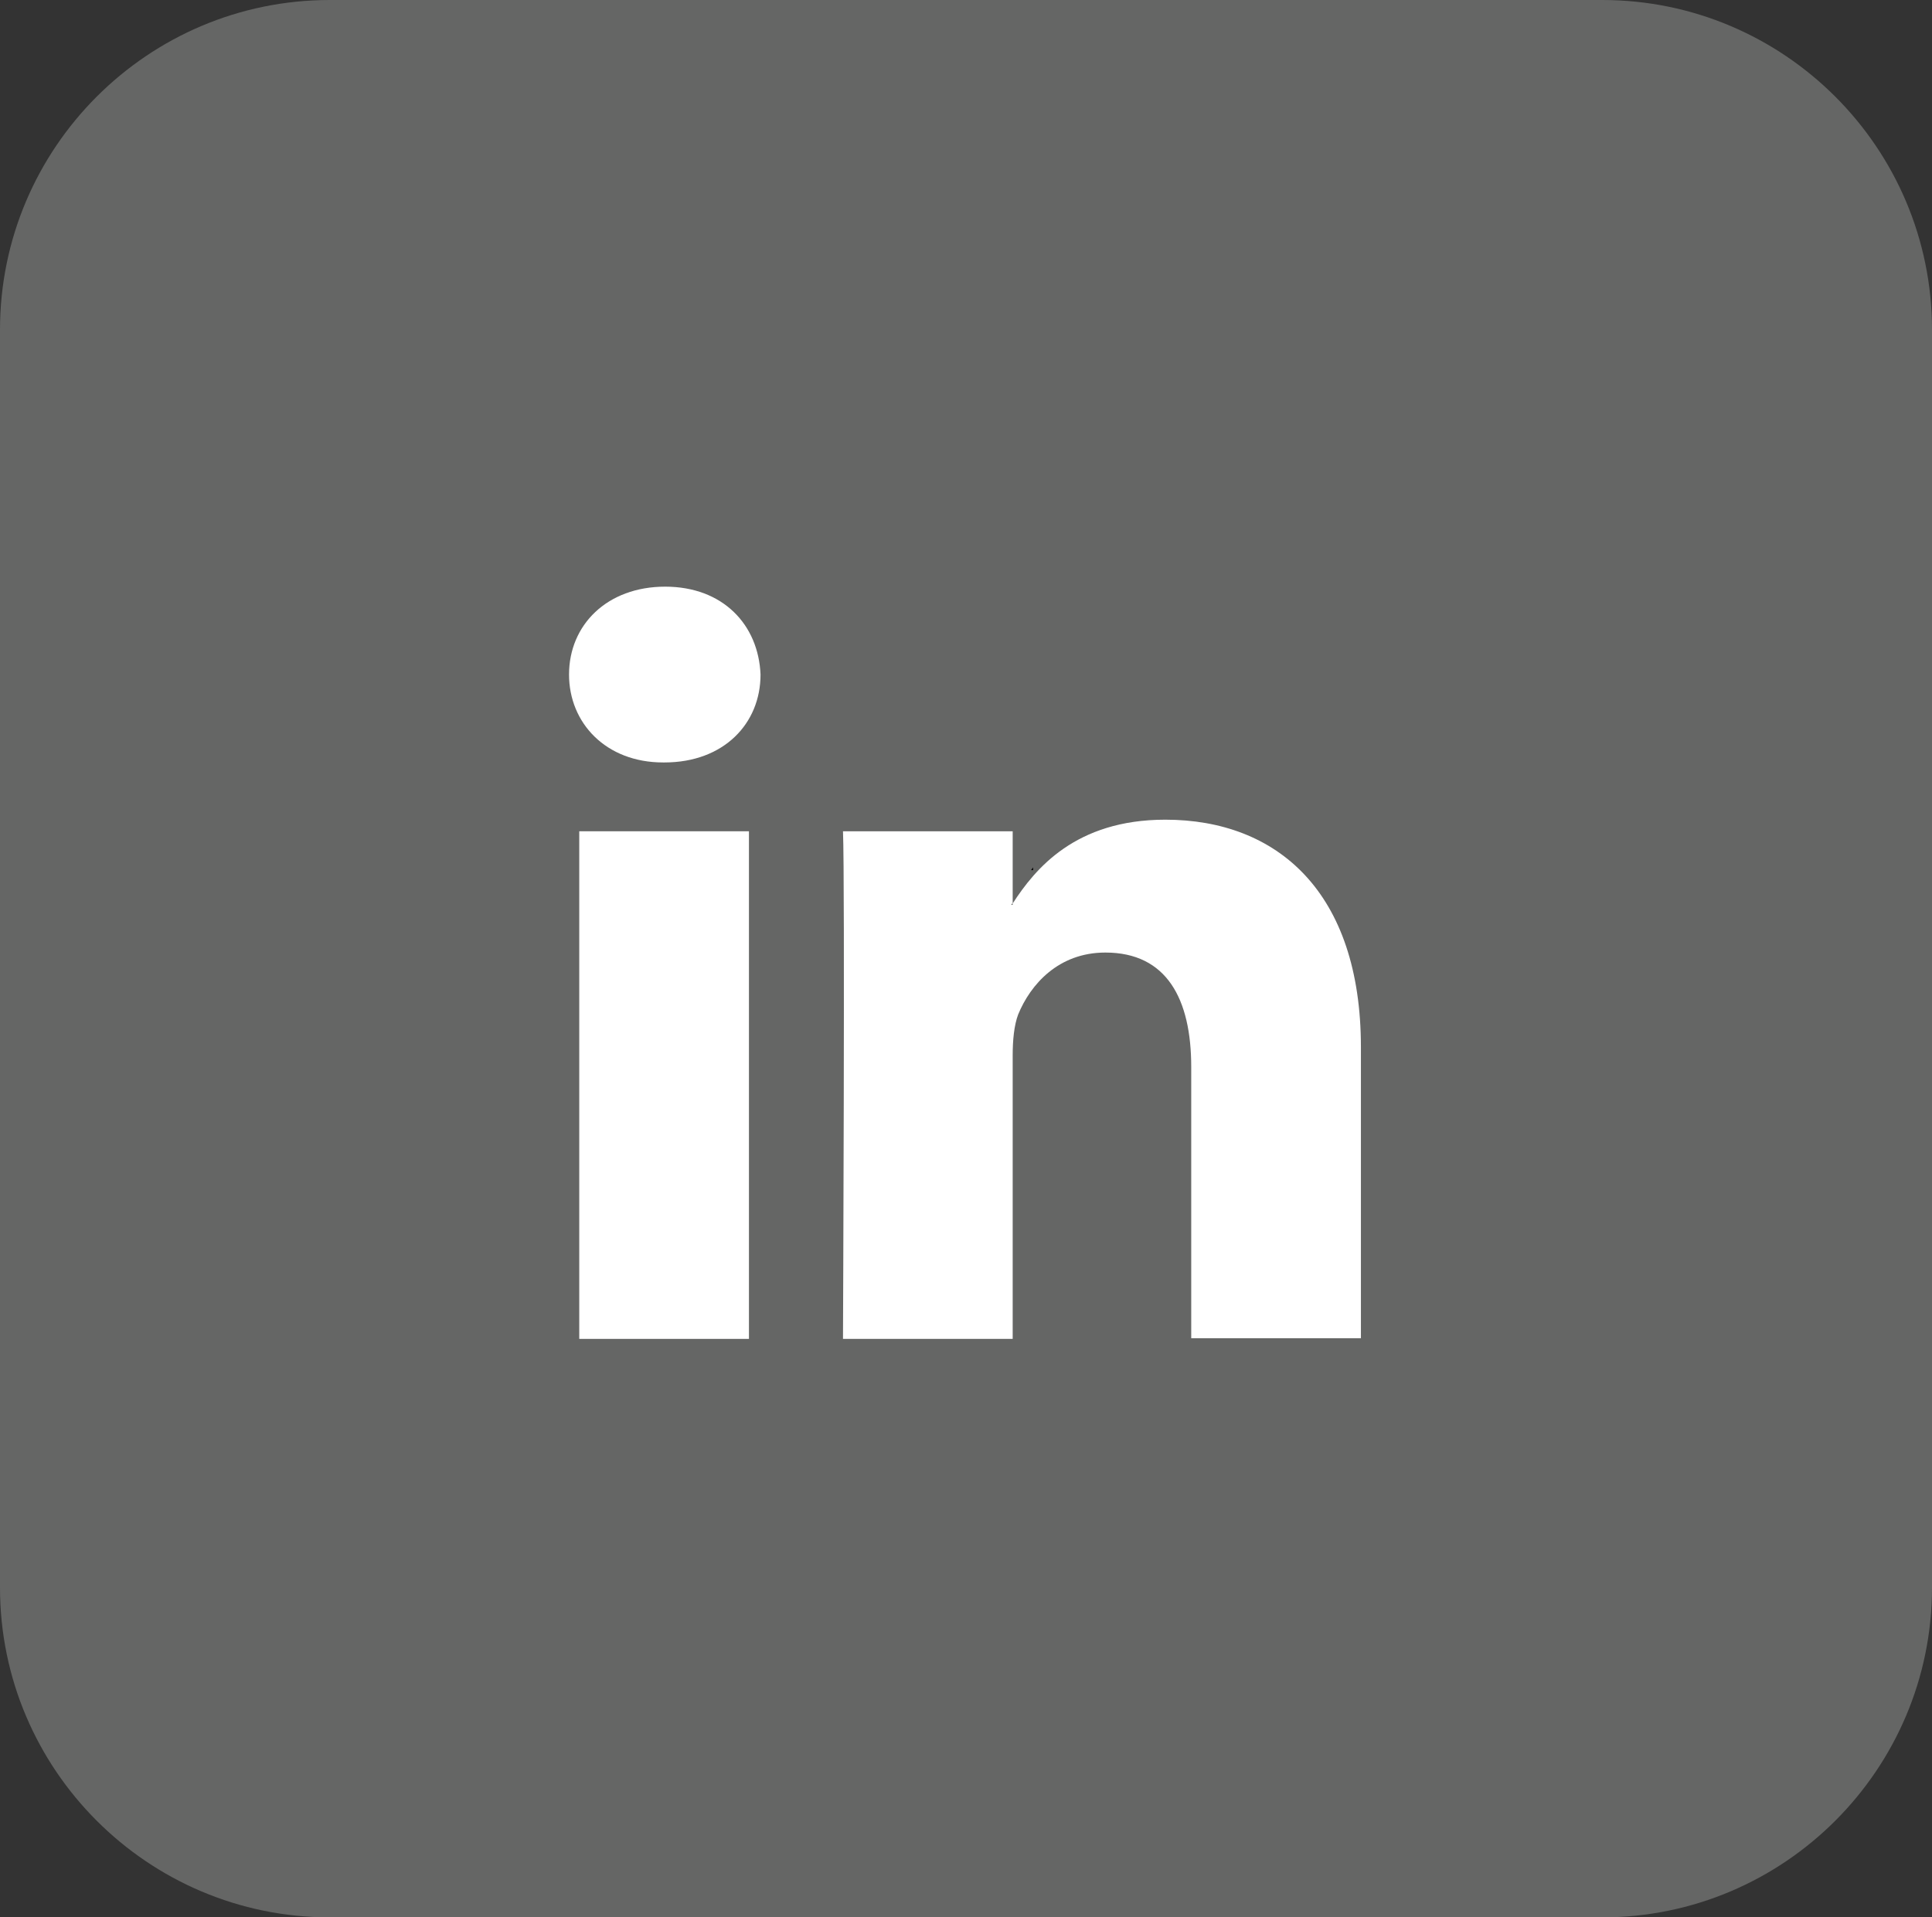 <?xml version="1.0" encoding="utf-8"?>
<!-- Generator: Adobe Illustrator 19.1.0, SVG Export Plug-In . SVG Version: 6.00 Build 0)  -->
<svg version="1.1" id="Layer_1" xmlns="http://www.w3.org/2000/svg" xmlns:xlink="http://www.w3.org/1999/xlink" x="0px" y="0px"
	 viewBox="0 1.1 283.5 281.4" style="enable-background:new 0 1.1 283.5 281.4;" xml:space="preserve">
<rect x="0" y="1.1" width="283.5" height="281.4" fill="#333333" stroke="none"/>
<style type="text/css">
	.st0{fill:#656665;}
	.st1{fill:#FFFFFF;}
</style>
<path class="st0" d="M235.1,1.1H48.4C21.7,1.1,0,22.8,0,49.5v184.6c0,26.7,21.7,48.4,48.4,48.4h186.7c26.7,0,48.4-21.7,48.4-48.4
	V49.5C283.5,22.8,261.8,1.1,235.1,1.1z"/>
<path d="M151.6,128.8v-0.4c-0.1,0.1-0.2,0.3-0.3,0.4H151.6z"/>
<g>
	<path class="st1" d="M97.6,87.2c-8.5,0-14.1,5.6-14.1,12.9c0,7.1,5.4,12.9,13.8,12.9h0.2c8.7,0,14.1-5.7,14.1-12.9
		C111.3,92.8,106.1,87.2,97.6,87.2z"/>
	<path class="st1" d="M171,121.4c-13.2,0-19.1,7.2-22.4,12.3v0.2h-0.2c0-0.1,0.1-0.2,0.2-0.2v-10.6h-24.9c0.3,7,0,74.5,0,74.5h24.9
		V156c0-2.2,0.2-4.4,0.8-6c1.8-4.4,5.9-9.1,12.8-9.1c9,0,12.6,6.8,12.6,16.8v39.8h24.9v-42.7C199.7,132,187.4,121.4,171,121.4z"/>
	<rect x="85" y="123.1" class="st1" width="24.9" height="74.5"/>
</g>
</svg>

